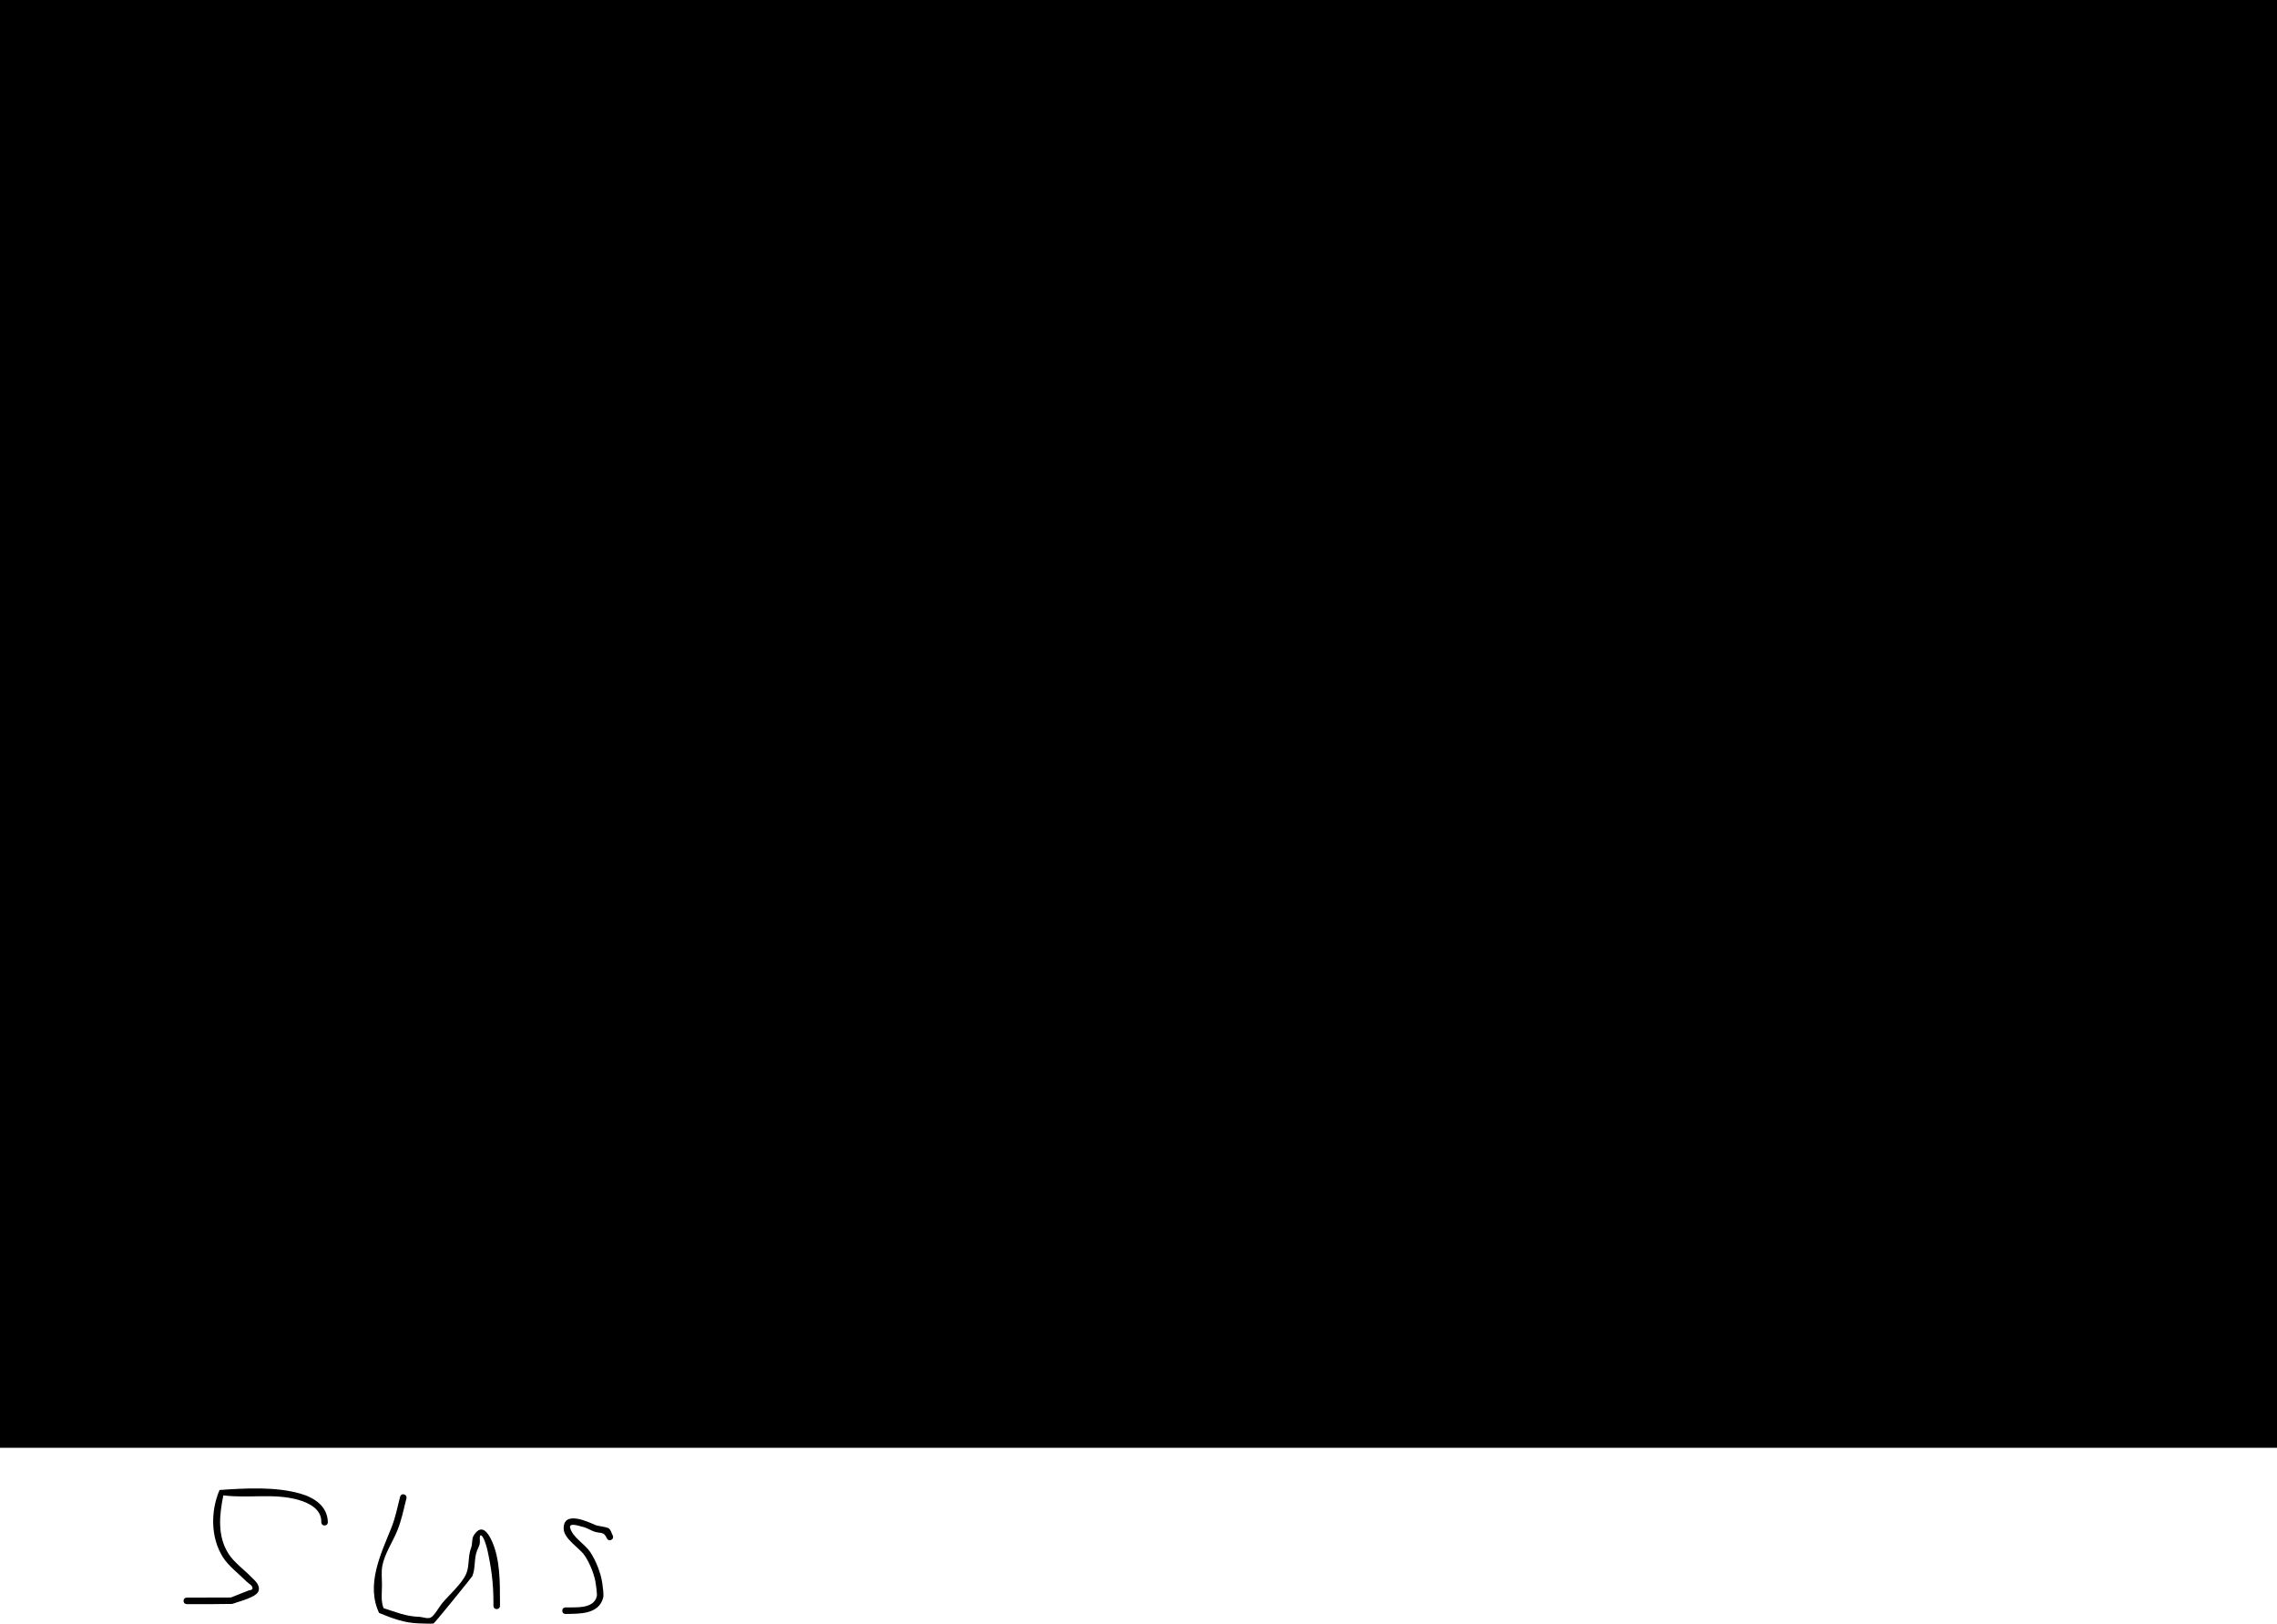 <svg version="1.1" xmlns="http://www.w3.org/2000/svg" xmlns:xlink="http://www.w3.org/1999/xlink" width="695.174" height="495.695" viewBox="0,0,695.174,495.695"><g transform="translate(29.092,48.688)"><g data-paper-data="{&quot;isPaintingLayer&quot;:true}" fill="#000000" fill-rule="nonzero" stroke-linecap="butt" stroke-linejoin="miter" stroke-miterlimit="10" stroke-dasharray="" stroke-dashoffset="0" style="mix-blend-mode: normal"><path d="M-28.092,392.312v-440h693.174v440z" stroke="#000000" stroke-width="2"/><path d="M26.958,440.049c-0,-1 1,-1 1,-1l1.644,-0c3.936,-0.001 7.872,-0.025 11.808,-0.032c1.77,-0.717 3.554,-1.399 5.324,-2.114c0.405,-0.164 1.032,-0.109 1.209,-0.509c0.39,-0.883 -1.109,-1.594 -1.791,-2.276c-2.231,-2.23 -5.427,-4.66 -7.125,-7.309c-3.892,-6.073 -3.814,-14.223 -1.092,-20.606c7.893,-0.565 17.096,-1.078 24.7,1.111c4.282,1.233 8.244,3.829 8.366,8.712c0,0 0,1 -1,1c-1,0 -1,-1 -1,-1c0.137,-3.912 -3.671,-5.855 -6.919,-6.79c-7.513,-2.163 -15.312,-0.394 -22.985,-1.405c-1.214,5.974 -1.914,12.393 1.615,17.899c1.63,2.543 4.749,4.811 6.865,6.984c1.023,1.05 2.898,2.46 2.245,4.371c-0.662,1.937 -6.32,3.237 -8.026,3.895c-4.064,0.076 -8.127,0.069 -12.192,0.07l-1.644,0c0,0 -1,0 -1,-1z" stroke="none" stroke-width="0.5"/><path d="M122.553,442.55c-1,0.001 -1.001,-0.999 -1.001,-0.999l-0.001,-1.417c-0.005,-5.499 -0.646,-10.223 -1.832,-15.582c-0.181,-0.817 -1.064,-4.068 -1.862,-4.466c-0.774,-0.386 -0.309,1.701 -0.489,2.547c-0.15,0.706 -0.525,1.345 -0.788,2.017c-1.009,2.503 -0.452,5.431 -1.464,7.834c-0.07,0.167 -2.445,3.101 -2.649,3.356c-2.093,2.602 -4.192,5.196 -6.322,7.766c-0.311,0.375 -2.642,3.232 -2.911,3.353c-0.269,0.121 -3.954,-0.023 -4.441,-0.039c-4.492,-0.142 -8.005,-1.489 -12.149,-3.188c-4.069,-8.642 0.525,-17.967 3.743,-25.97c1.223,-3.042 1.874,-6.319 2.667,-9.489c0,0 0.243,-0.97 1.213,-0.728c0.97,0.243 0.728,1.213 0.728,1.213c-0.815,3.26 -1.493,6.621 -2.751,9.75c-1.43,3.557 -3.876,7.043 -4.612,10.858c-0.345,1.787 -0.092,3.996 -0.1,5.814c-0.01,2.366 -0.396,4.882 0.483,7.094c3.82,1.214 6.807,2.518 10.842,2.646c1.187,0.038 2.473,0.702 3.555,0.215c1.04,-0.469 2.717,-3.439 3.47,-4.346c2.161,-2.607 6.088,-5.986 7.392,-9.082c0.982,-2.332 0.473,-5.317 1.449,-7.797c0.503,-1.238 0.128,-2.797 0.857,-3.916c2.475,-3.799 4.485,-0.528 5.589,1.983c2.405,5.469 2.378,12.324 2.383,18.154l0.001,1.417c0,0 0.001,1 -0.999,1.001z" stroke="none" stroke-width="0.5"/><path d="M142.574,443.076c-0.024,-1 0.976,-1.024 0.976,-1.024l0.227,-0.005c2.886,-0.07 8.403,0.537 9.333,-3.403c0.153,-0.648 -0.215,-3.067 -0.283,-3.611c-0.328,-2.782 -1.825,-6.471 -3.413,-8.823c-1.561,-2.312 -6.363,-5.071 -6.418,-8.202c-0.099,-5.652 7.269,-2.172 9.702,-1.11c0.891,0.389 3.421,0.507 4.116,1.059c0.633,0.502 0.778,1.417 1.168,2.125c0,0 0.447,0.894 -0.447,1.342c-0.894,0.447 -1.342,-0.447 -1.342,-0.447c-1.029,-2.406 -2.015,-1.27 -4.288,-2.242c-1.127,-0.482 -2.204,-1.168 -3.414,-1.368c-0.447,-0.074 -4.044,-1.411 -3.505,0.439c0.862,2.961 4.443,4.853 6.086,7.286c1.773,2.626 3.339,6.605 3.74,9.695c0.126,1.02 0.506,3.369 0.234,4.359c-1.387,5.06 -7.169,4.804 -11.22,4.902l-0.227,0.005c0,0 -1,0.024 -1.024,-0.976z" stroke="none" stroke-width="0.5"/></g></g></svg>